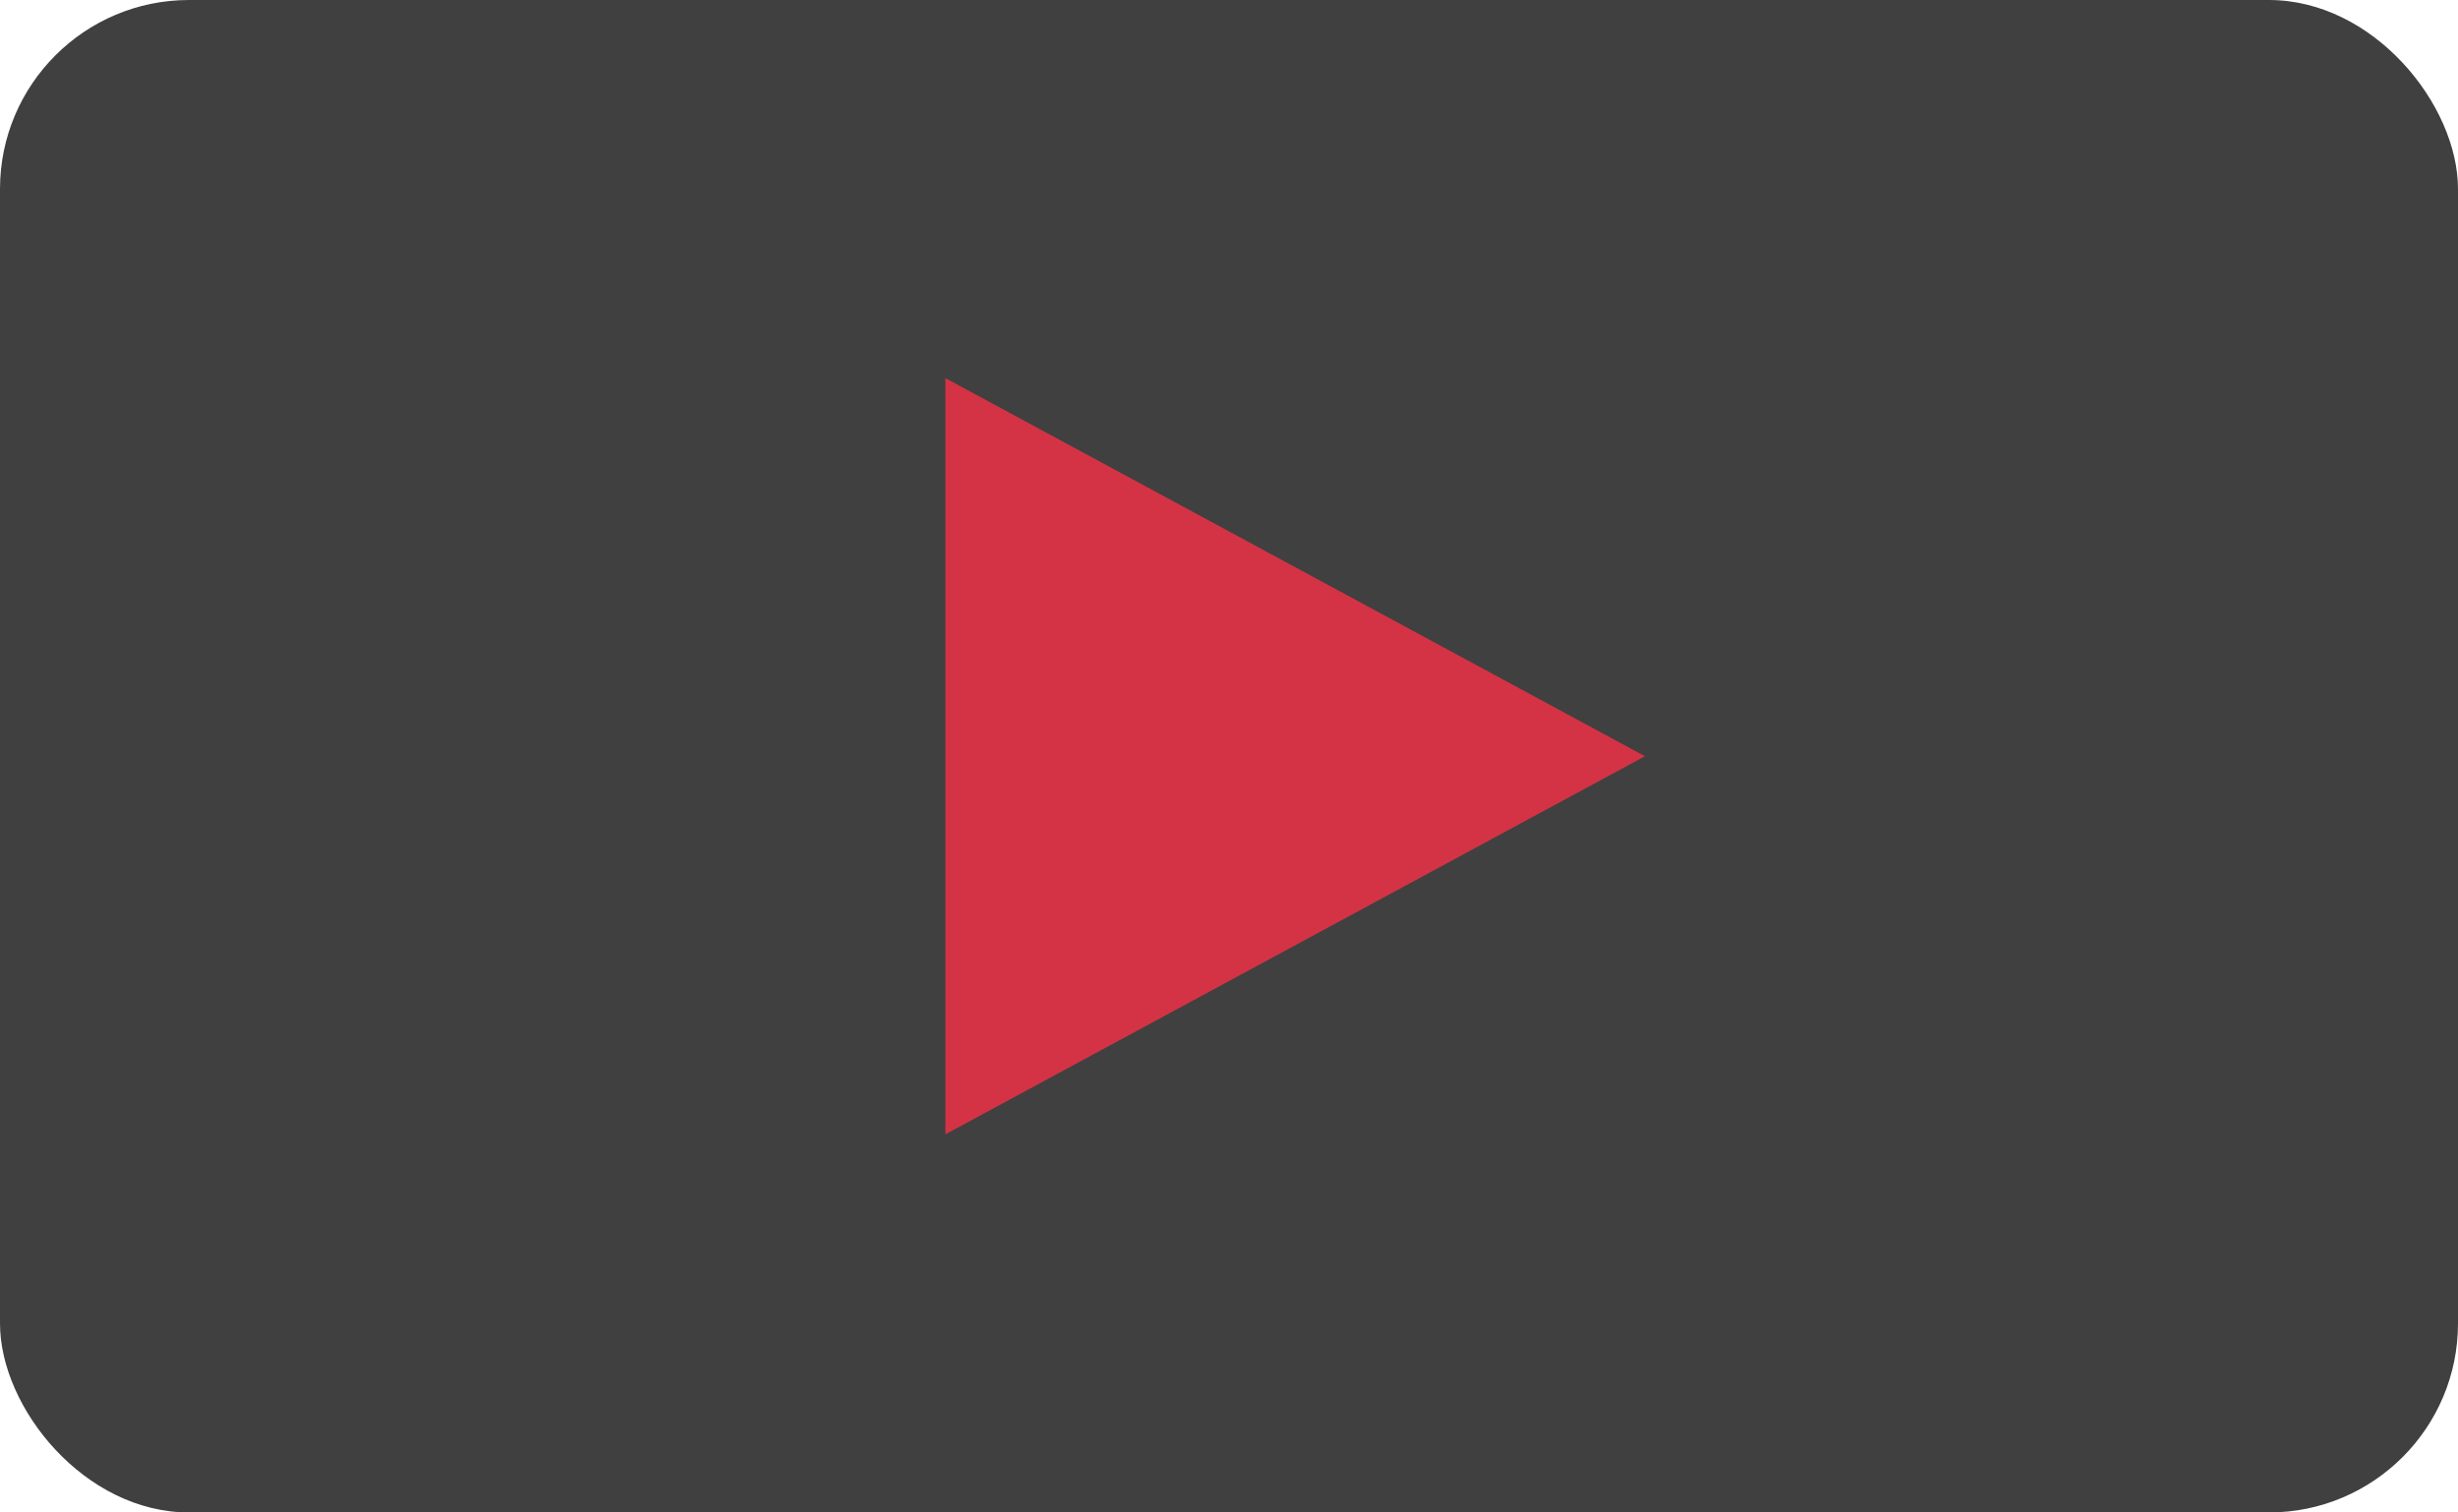 <svg width="65" height="40" viewBox="0 0 65 40" fill="none" xmlns="http://www.w3.org/2000/svg">
<rect opacity="0.75" width="65" height="40" rx="5" fill="black"/>
<path d="M25 30V10L43.5 20L25 30Z" fill="#D43345"/>
</svg>
